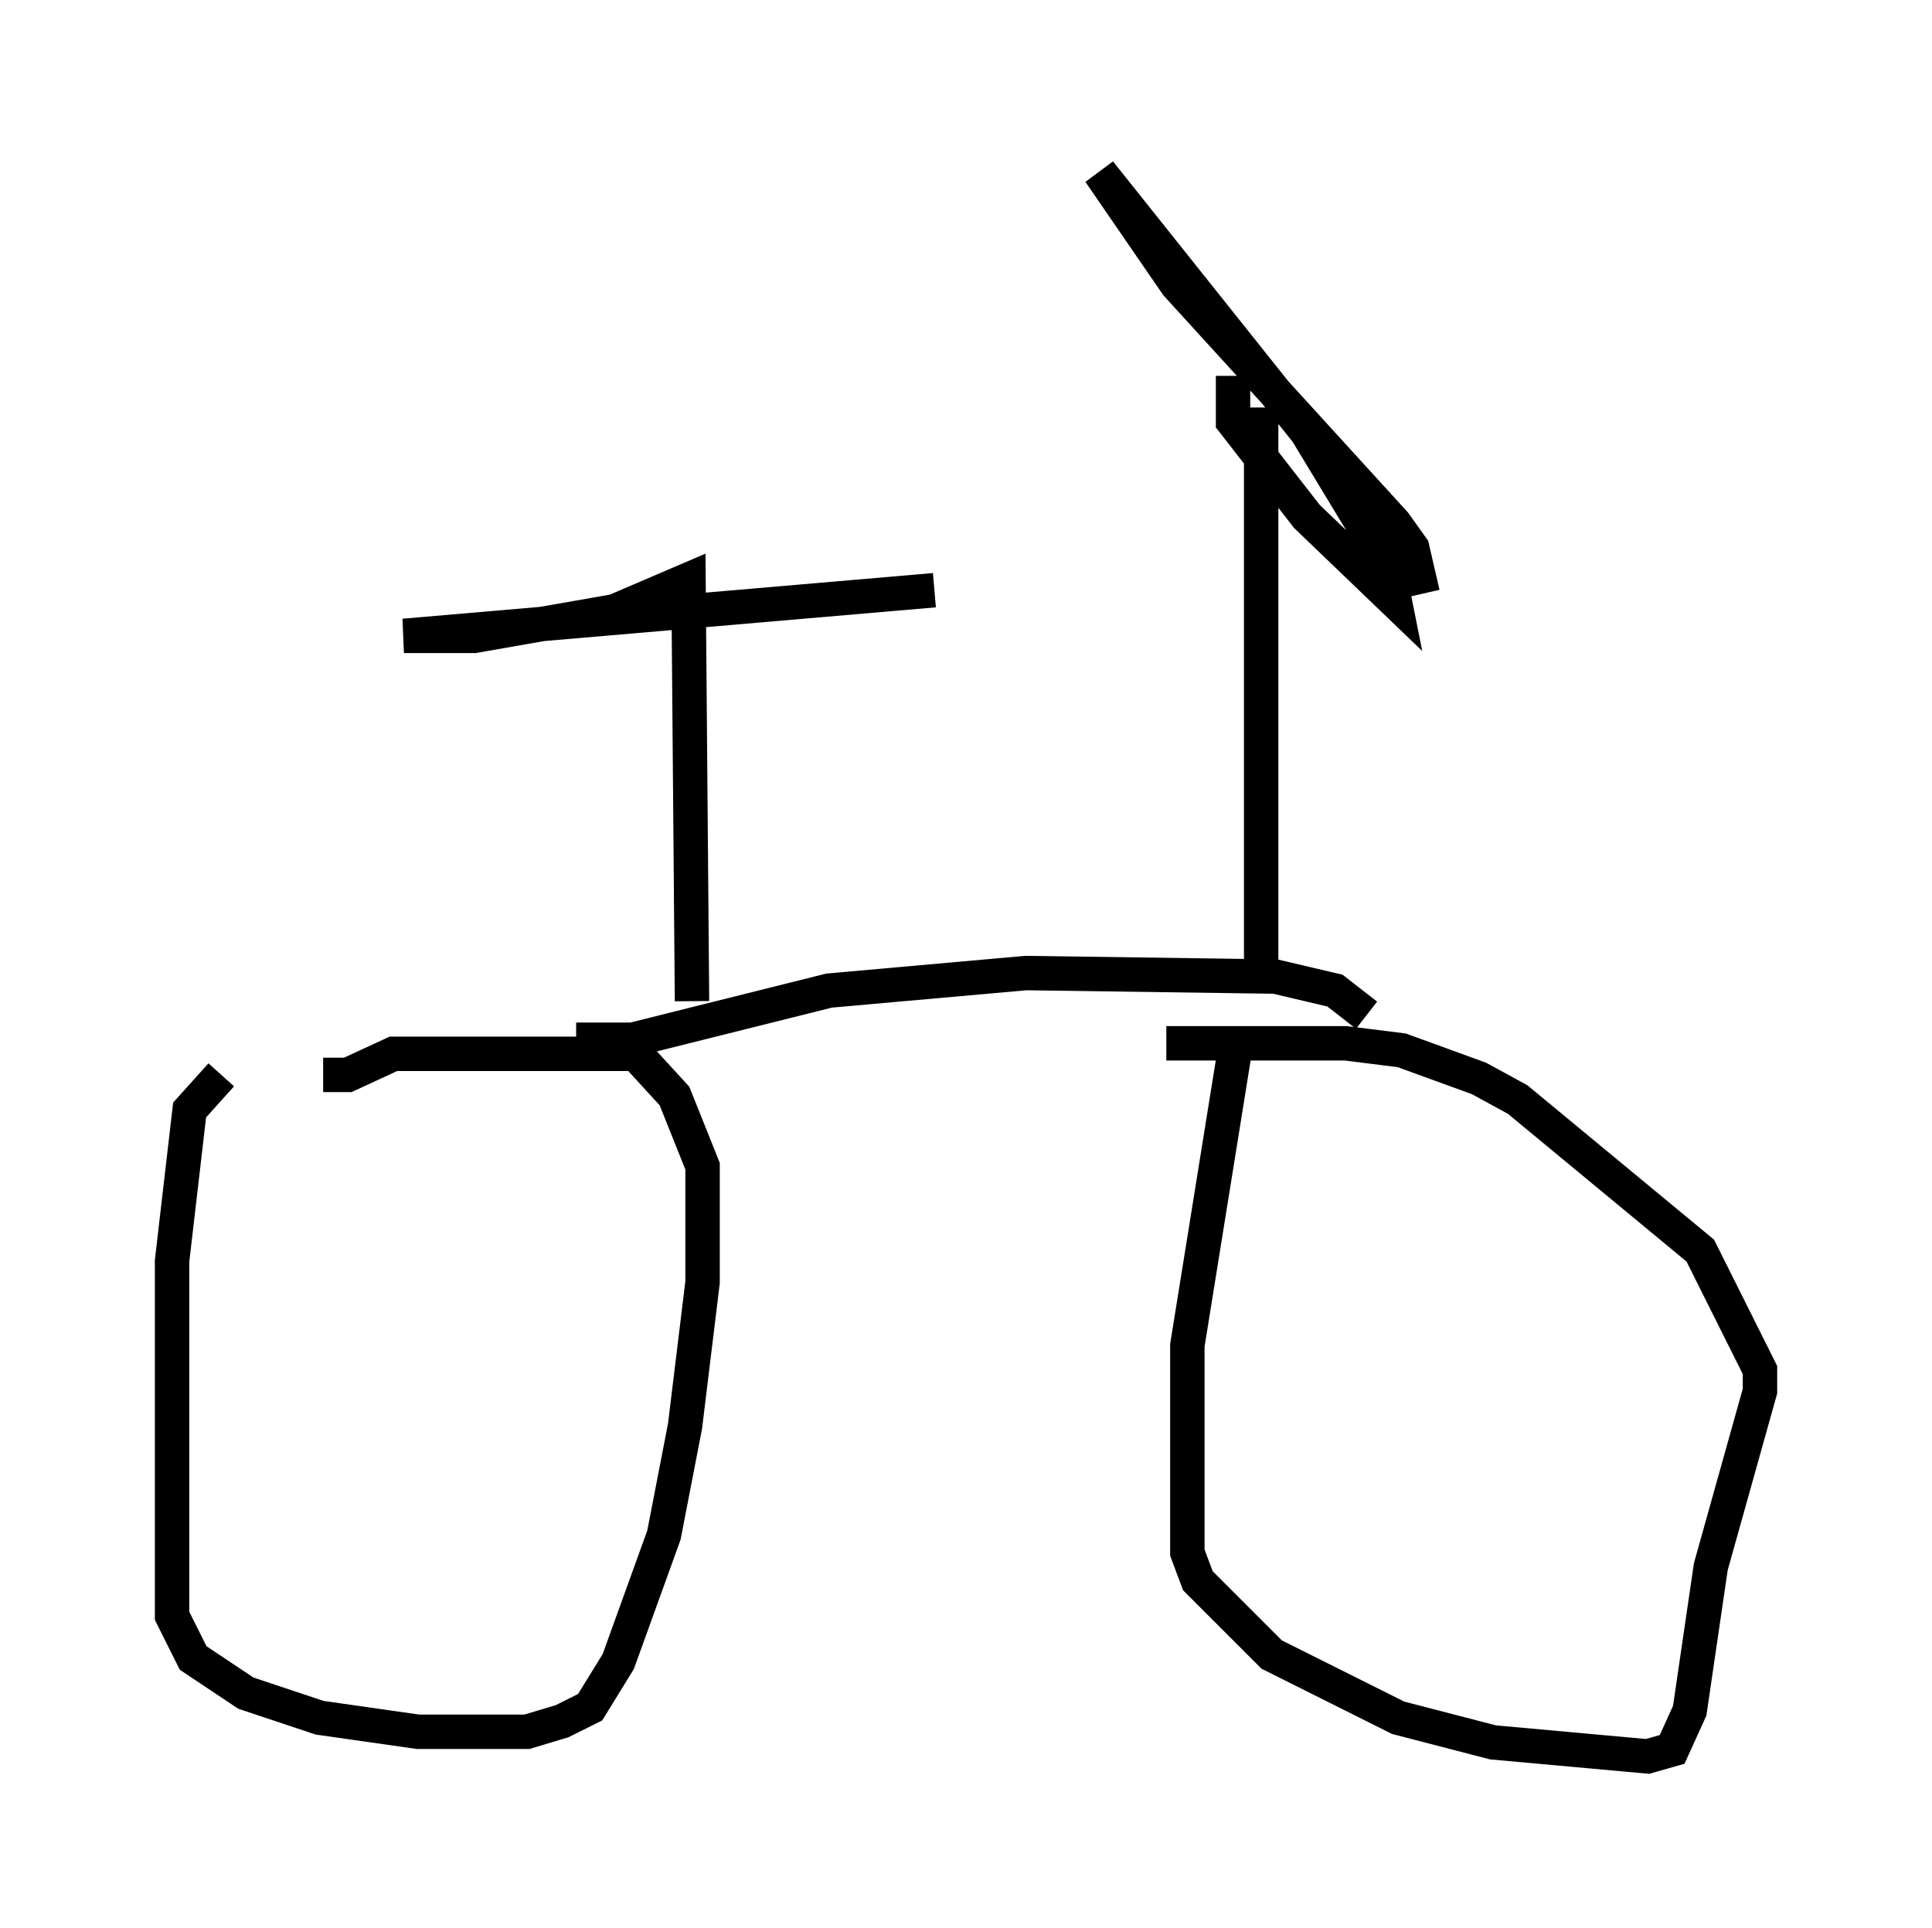 <?xml version="1.0" encoding="utf-8" ?>
<svg baseProfile="full" height="56.04" version="1.1" width="56.142" xmlns="http://www.w3.org/2000/svg" xmlns:ev="http://www.w3.org/2001/xml-events" xmlns:xlink="http://www.w3.org/1999/xlink"><defs /><rect fill="white" height="56.04" width="56.142" x="0" y="0" /><path d="M9.9, 31.236 m-3.471, 0.0 l-0.919, 1.021 -0.51, 4.39 l0.0, 10.311 0.613, 1.225 l1.531, 1.021 2.144, 0.715 l2.858, 0.408 3.165, 0.0 l1.021, -0.306 0.817, -0.408 l0.817, -1.327 1.327, -3.675 l0.613, -3.165 0.51, -4.185 l0.0, -3.369 -0.817, -2.042 l-1.123, -1.225 -7.044, 0.0 l-1.327, 0.613 -0.715, 0.0 m26.542, -1.021 l-1.429, 8.881 0.0, 6.023 l0.306, 0.817 2.144, 2.144 l3.675, 1.838 2.756, 0.715 l4.492, 0.408 0.715, -0.204 l0.51, -1.123 0.613, -4.185 l1.429, -5.104 0.0, -0.613 l-1.735, -3.471 -5.308, -4.39 l-1.123, -0.613 -2.246, -0.817 l-1.633, -0.204 -5.206, 0.0 m-17.15, -0.102 l1.633, 0.0 5.717, -1.429 l5.717, -0.51 7.248, 0.102 l1.735, 0.408 0.919, 0.715 m-3.063, -1.225 l0.0, -16.436 m-0.817, -0.919 l0.0, 1.327 2.144, 2.756 l2.552, 2.45 -0.204, -1.021 l-2.348, -3.879 -6.023, -7.554 l2.246, 3.267 6.329, 6.942 l0.51, 0.715 0.306, 1.327 m-21.234, 11.842 l-0.102, -12.25 -2.144, 0.919 l-4.083, 0.715 -2.042, 0.0 l15.415, -1.327 " fill="none" stroke="black" stroke-width="1" /></svg>